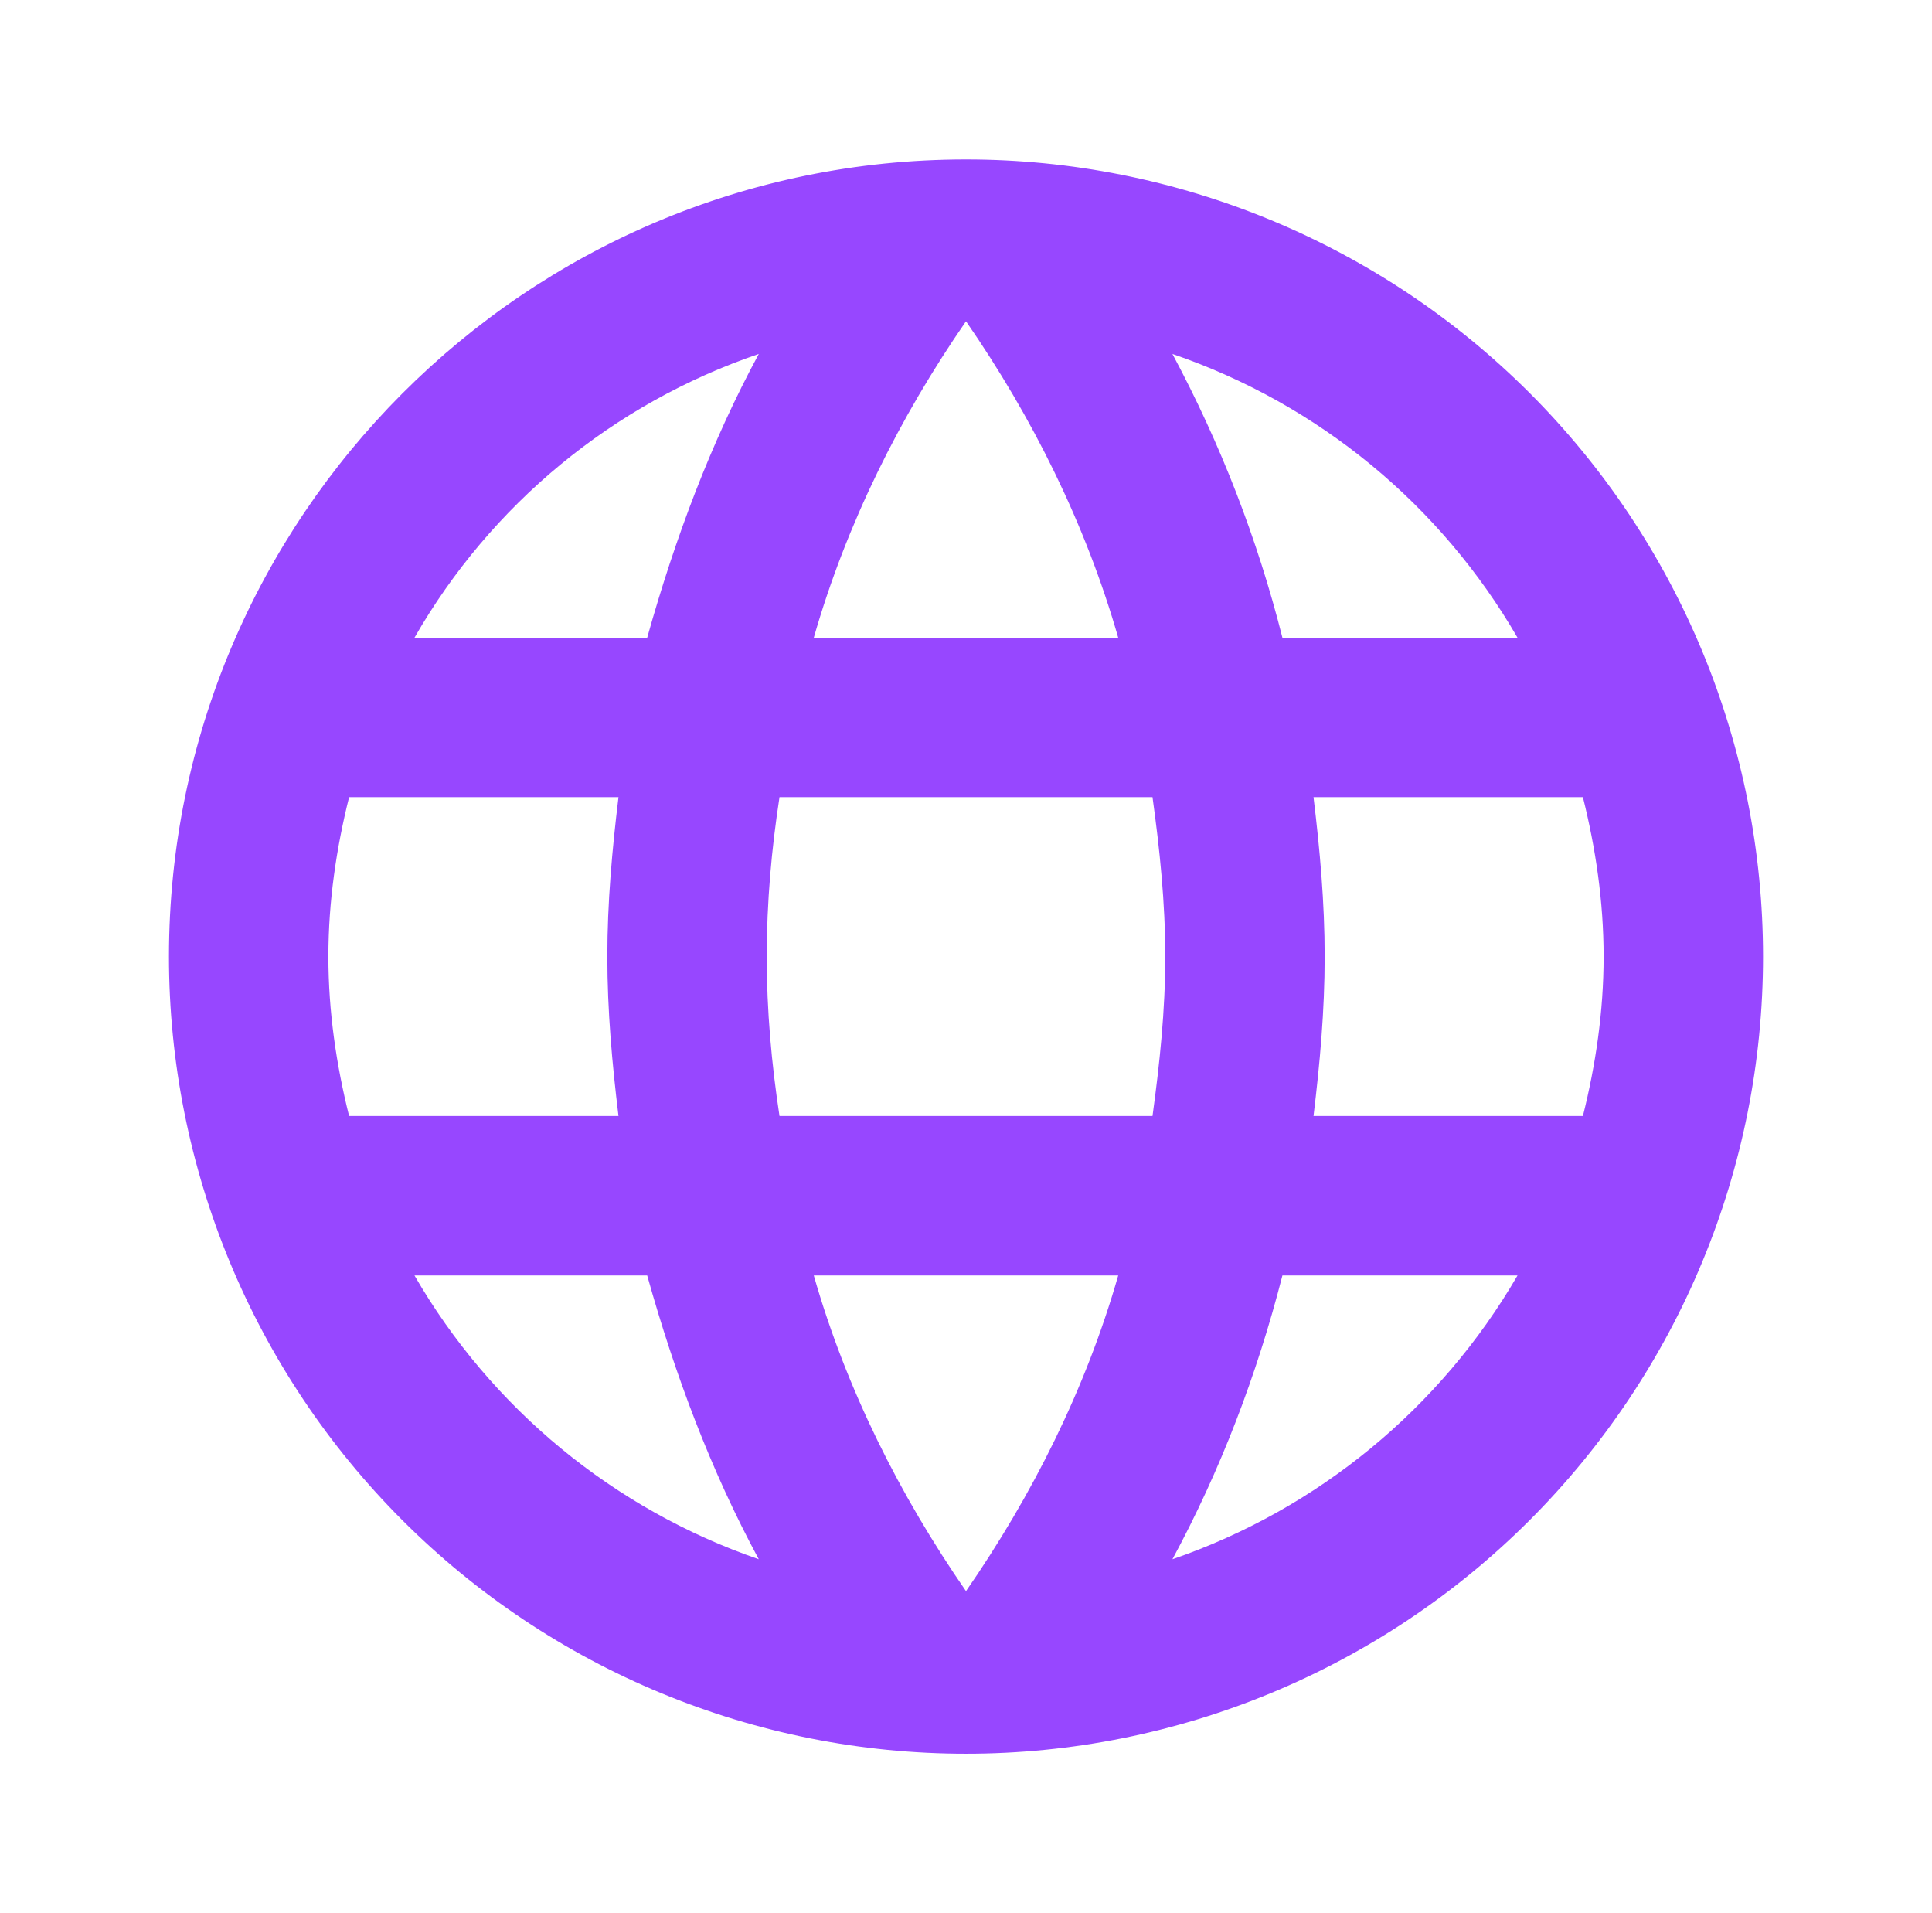 <svg width="101" height="100" viewBox="0 0 101 100" fill="none" xmlns="http://www.w3.org/2000/svg">
<path d="M68.667 58.333C69 55.583 69.25 52.833 69.25 50C69.25 47.167 69 44.417 68.667 41.667H82.75C83.417 44.333 83.833 47.125 83.833 50C83.833 52.875 83.417 55.667 82.75 58.333M61.292 81.5C63.792 76.875 65.708 71.875 67.042 66.667H79.333C75.296 73.618 68.892 78.883 61.292 81.5ZM60.25 58.333H40.75C40.333 55.583 40.083 52.833 40.083 50C40.083 47.167 40.333 44.375 40.75 41.667H60.25C60.625 44.375 60.917 47.167 60.917 50C60.917 52.833 60.625 55.583 60.25 58.333ZM50.5 83.167C47.042 78.167 44.25 72.625 42.542 66.667H58.458C56.75 72.625 53.958 78.167 50.5 83.167ZM33.833 33.333H21.667C25.662 26.363 32.062 21.089 39.667 18.5C37.167 23.125 35.292 28.125 33.833 33.333ZM21.667 66.667H33.833C35.292 71.875 37.167 76.875 39.667 81.5C32.078 78.882 25.687 73.615 21.667 66.667ZM18.25 58.333C17.583 55.667 17.167 52.875 17.167 50C17.167 47.125 17.583 44.333 18.25 41.667H32.333C32 44.417 31.75 47.167 31.75 50C31.75 52.833 32 55.583 32.333 58.333M50.5 16.792C53.958 21.792 56.75 27.375 58.458 33.333H42.542C44.25 27.375 47.042 21.792 50.5 16.792ZM79.333 33.333H67.042C65.738 28.173 63.806 23.191 61.292 18.5C68.958 21.125 75.333 26.417 79.333 33.333ZM50.5 8.333C27.458 8.333 8.833 27.083 8.833 50C8.833 61.051 13.223 71.649 21.037 79.463C24.906 83.332 29.5 86.401 34.555 88.495C39.61 90.589 45.028 91.667 50.5 91.667C61.551 91.667 72.149 87.277 79.963 79.463C87.777 71.649 92.167 61.051 92.167 50C92.167 44.528 91.089 39.11 88.995 34.055C86.901 29 83.832 24.406 79.963 20.537C76.094 16.668 71.5 13.599 66.445 11.505C61.39 9.411 55.972 8.333 50.5 8.333Z" fill="#9747FF"/>
</svg>
